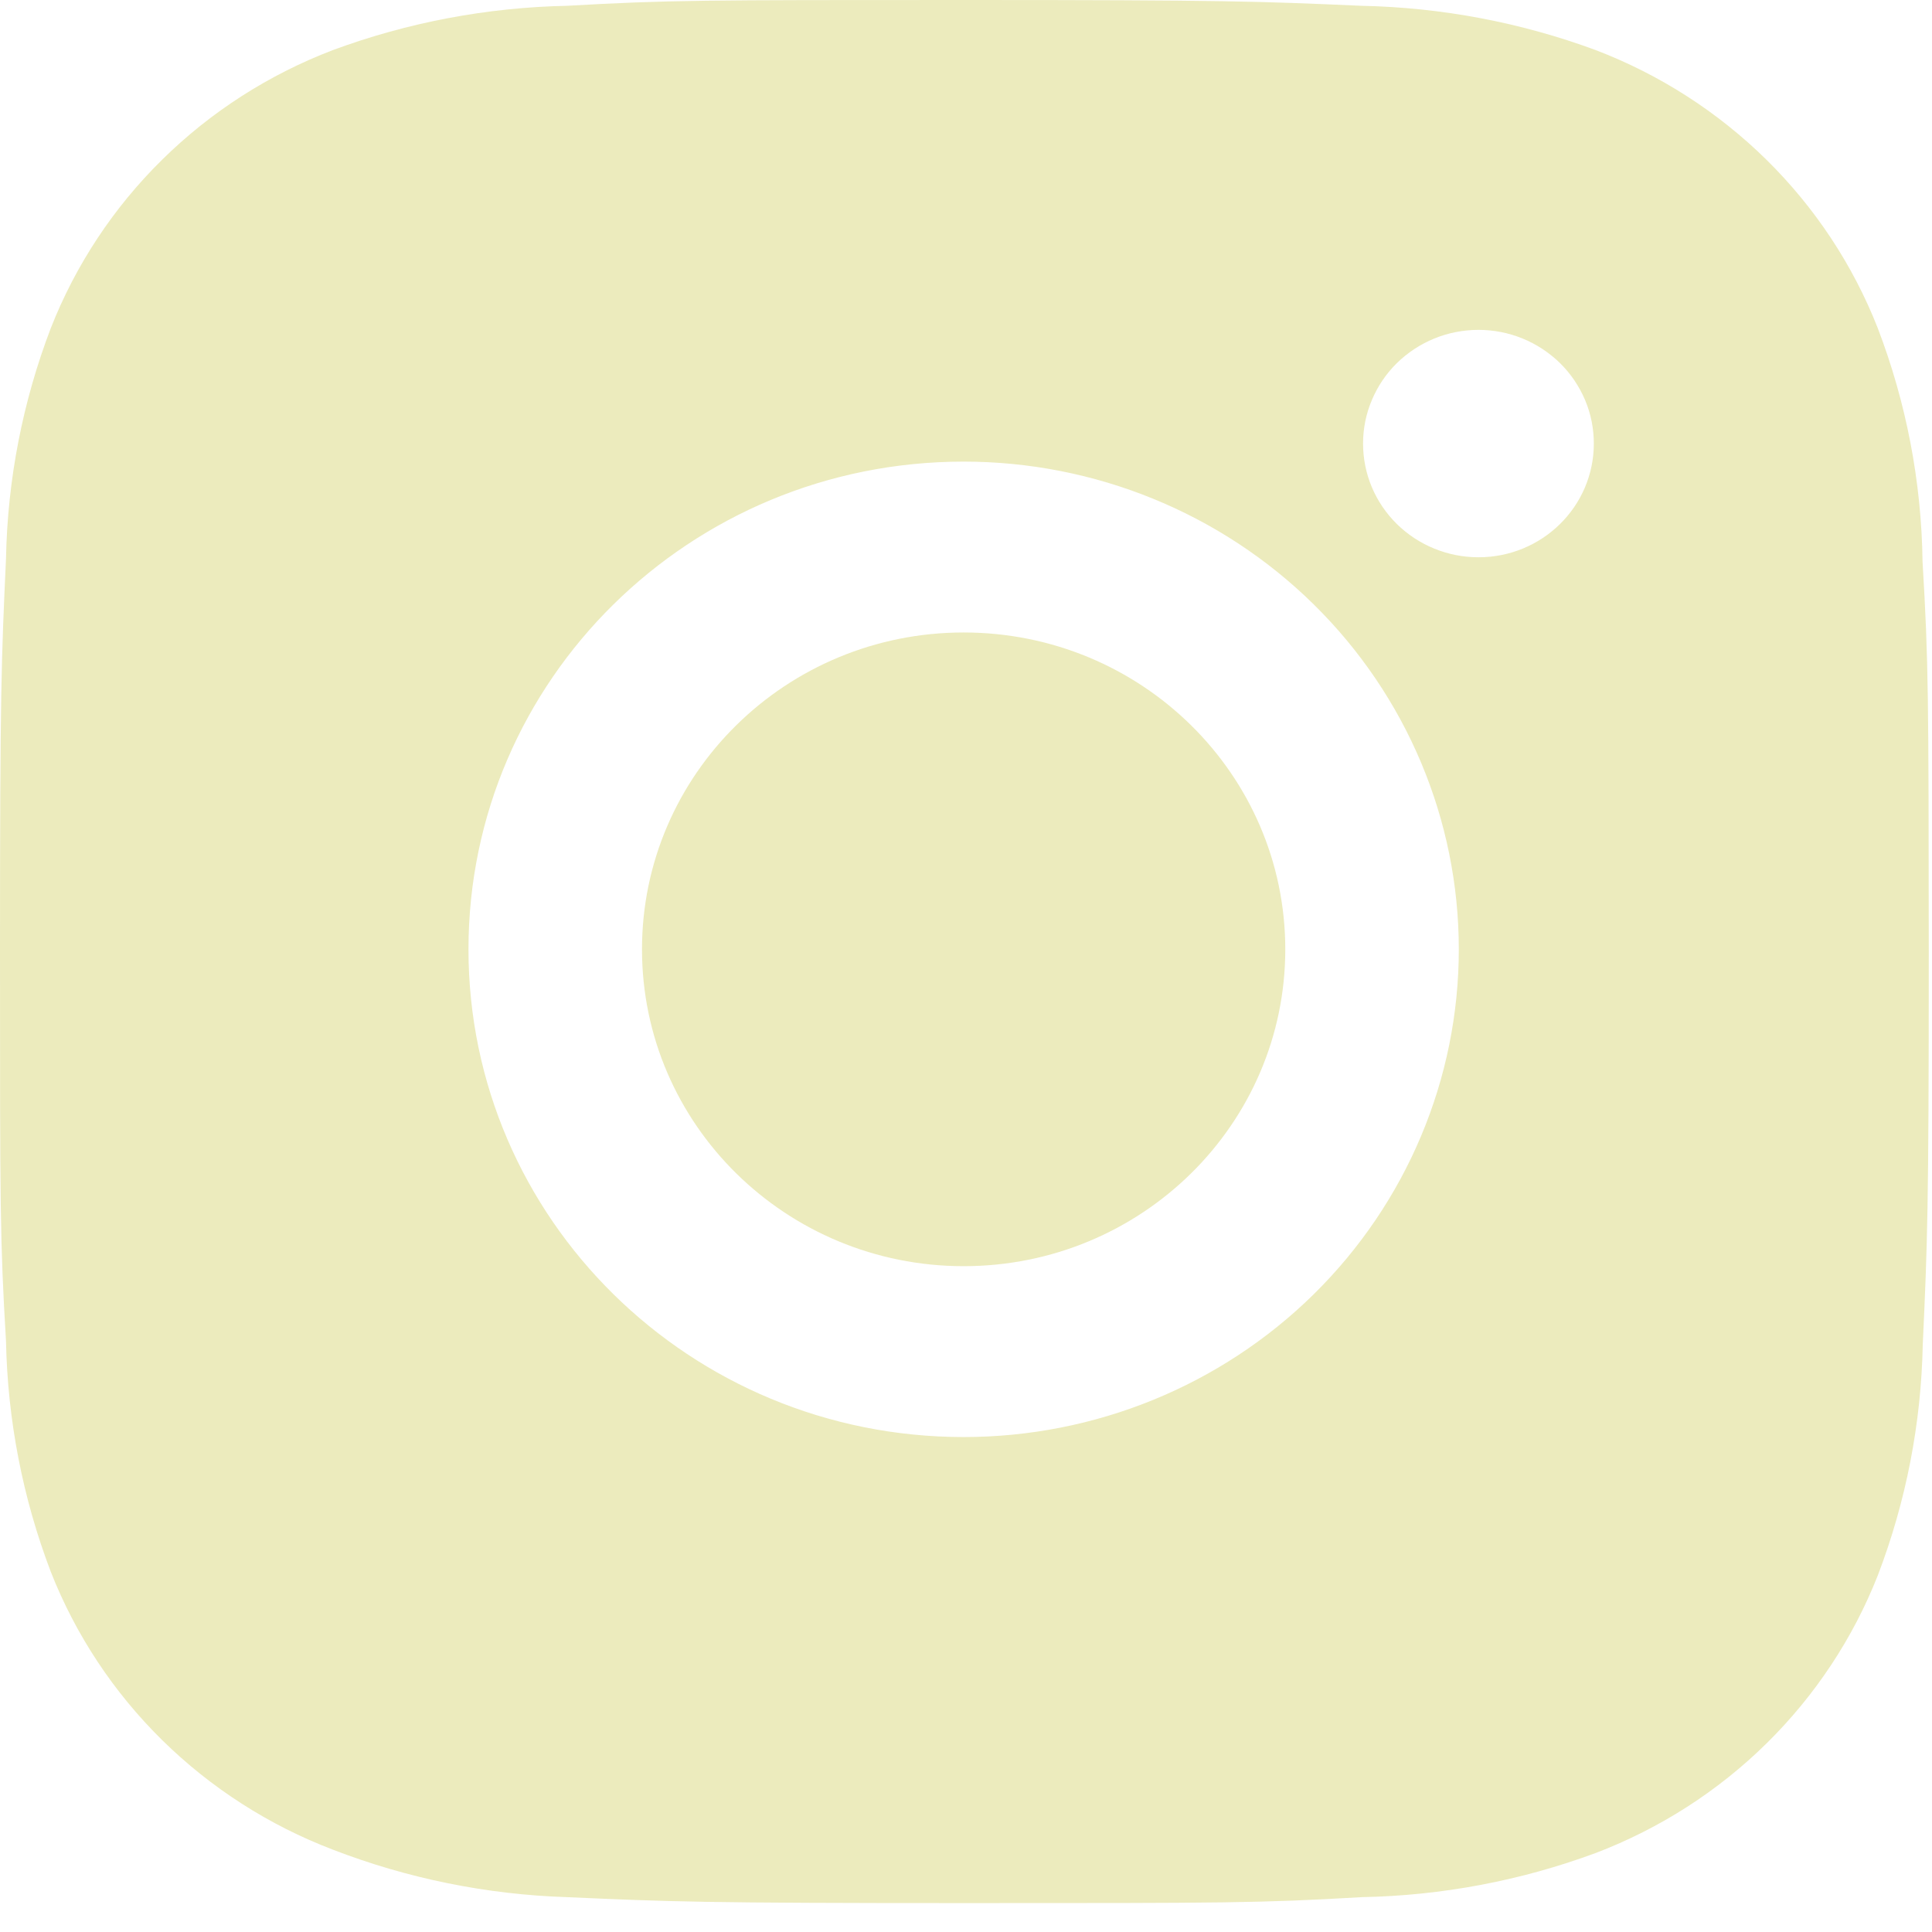 <svg width="27" height="27" viewBox="0 0 27 27" fill="none" xmlns="http://www.w3.org/2000/svg">
<path d="M26.868 7.85C26.853 6.733 26.641 5.628 26.241 4.583C25.894 3.701 25.365 2.901 24.686 2.232C24.007 1.564 23.195 1.042 22.3 0.7C21.253 0.313 20.146 0.104 19.028 0.081C17.588 0.018 17.131 0 13.476 0C9.821 0 9.352 9.88684e-08 7.923 0.081C6.805 0.104 5.699 0.313 4.652 0.7C3.757 1.042 2.944 1.563 2.266 2.232C1.587 2.9 1.058 3.701 0.711 4.583C0.317 5.613 0.105 6.703 0.084 7.804C0.019 9.224 0 9.674 0 13.274C0 16.875 -1.11523e-08 17.335 0.084 18.744C0.106 19.847 0.317 20.936 0.711 21.969C1.058 22.85 1.588 23.651 2.267 24.319C2.946 24.987 3.759 25.509 4.654 25.85C5.698 26.253 6.804 26.477 7.924 26.513C9.366 26.577 9.822 26.596 13.477 26.596C17.133 26.596 17.601 26.596 19.031 26.513C20.149 26.492 21.256 26.283 22.303 25.895C23.198 25.553 24.01 25.032 24.689 24.363C25.367 23.695 25.897 22.895 26.244 22.013C26.638 20.981 26.849 19.893 26.871 18.789C26.936 17.37 26.955 16.921 26.955 13.319C26.952 9.718 26.952 9.261 26.868 7.85ZM13.467 20.083C9.644 20.083 6.547 17.033 6.547 13.267C6.547 9.501 9.644 6.451 13.467 6.451C15.302 6.451 17.062 7.169 18.36 8.447C19.658 9.725 20.387 11.459 20.387 13.267C20.387 15.075 19.658 16.808 18.36 18.087C17.062 19.365 15.302 20.083 13.467 20.083ZM20.662 7.788C20.45 7.788 20.24 7.747 20.045 7.667C19.849 7.588 19.671 7.47 19.521 7.323C19.371 7.175 19.252 7 19.171 6.807C19.09 6.614 19.049 6.407 19.049 6.199C19.049 5.99 19.09 5.783 19.172 5.591C19.253 5.398 19.371 5.223 19.521 5.075C19.671 4.928 19.849 4.811 20.044 4.731C20.24 4.651 20.45 4.61 20.662 4.61C20.873 4.61 21.083 4.651 21.279 4.731C21.474 4.811 21.652 4.928 21.802 5.075C21.952 5.223 22.07 5.398 22.152 5.591C22.233 5.783 22.274 5.99 22.274 6.199C22.274 7.077 21.553 7.788 20.662 7.788Z" fill="#ECEBBD"/>
<path d="M13.467 17.695C15.95 17.695 17.962 15.712 17.962 13.267C17.962 10.822 15.95 8.839 13.467 8.839C10.985 8.839 8.972 10.822 8.972 13.267C8.972 15.712 10.985 17.695 13.467 17.695Z" fill="#ECEBBD"/>
</svg>

